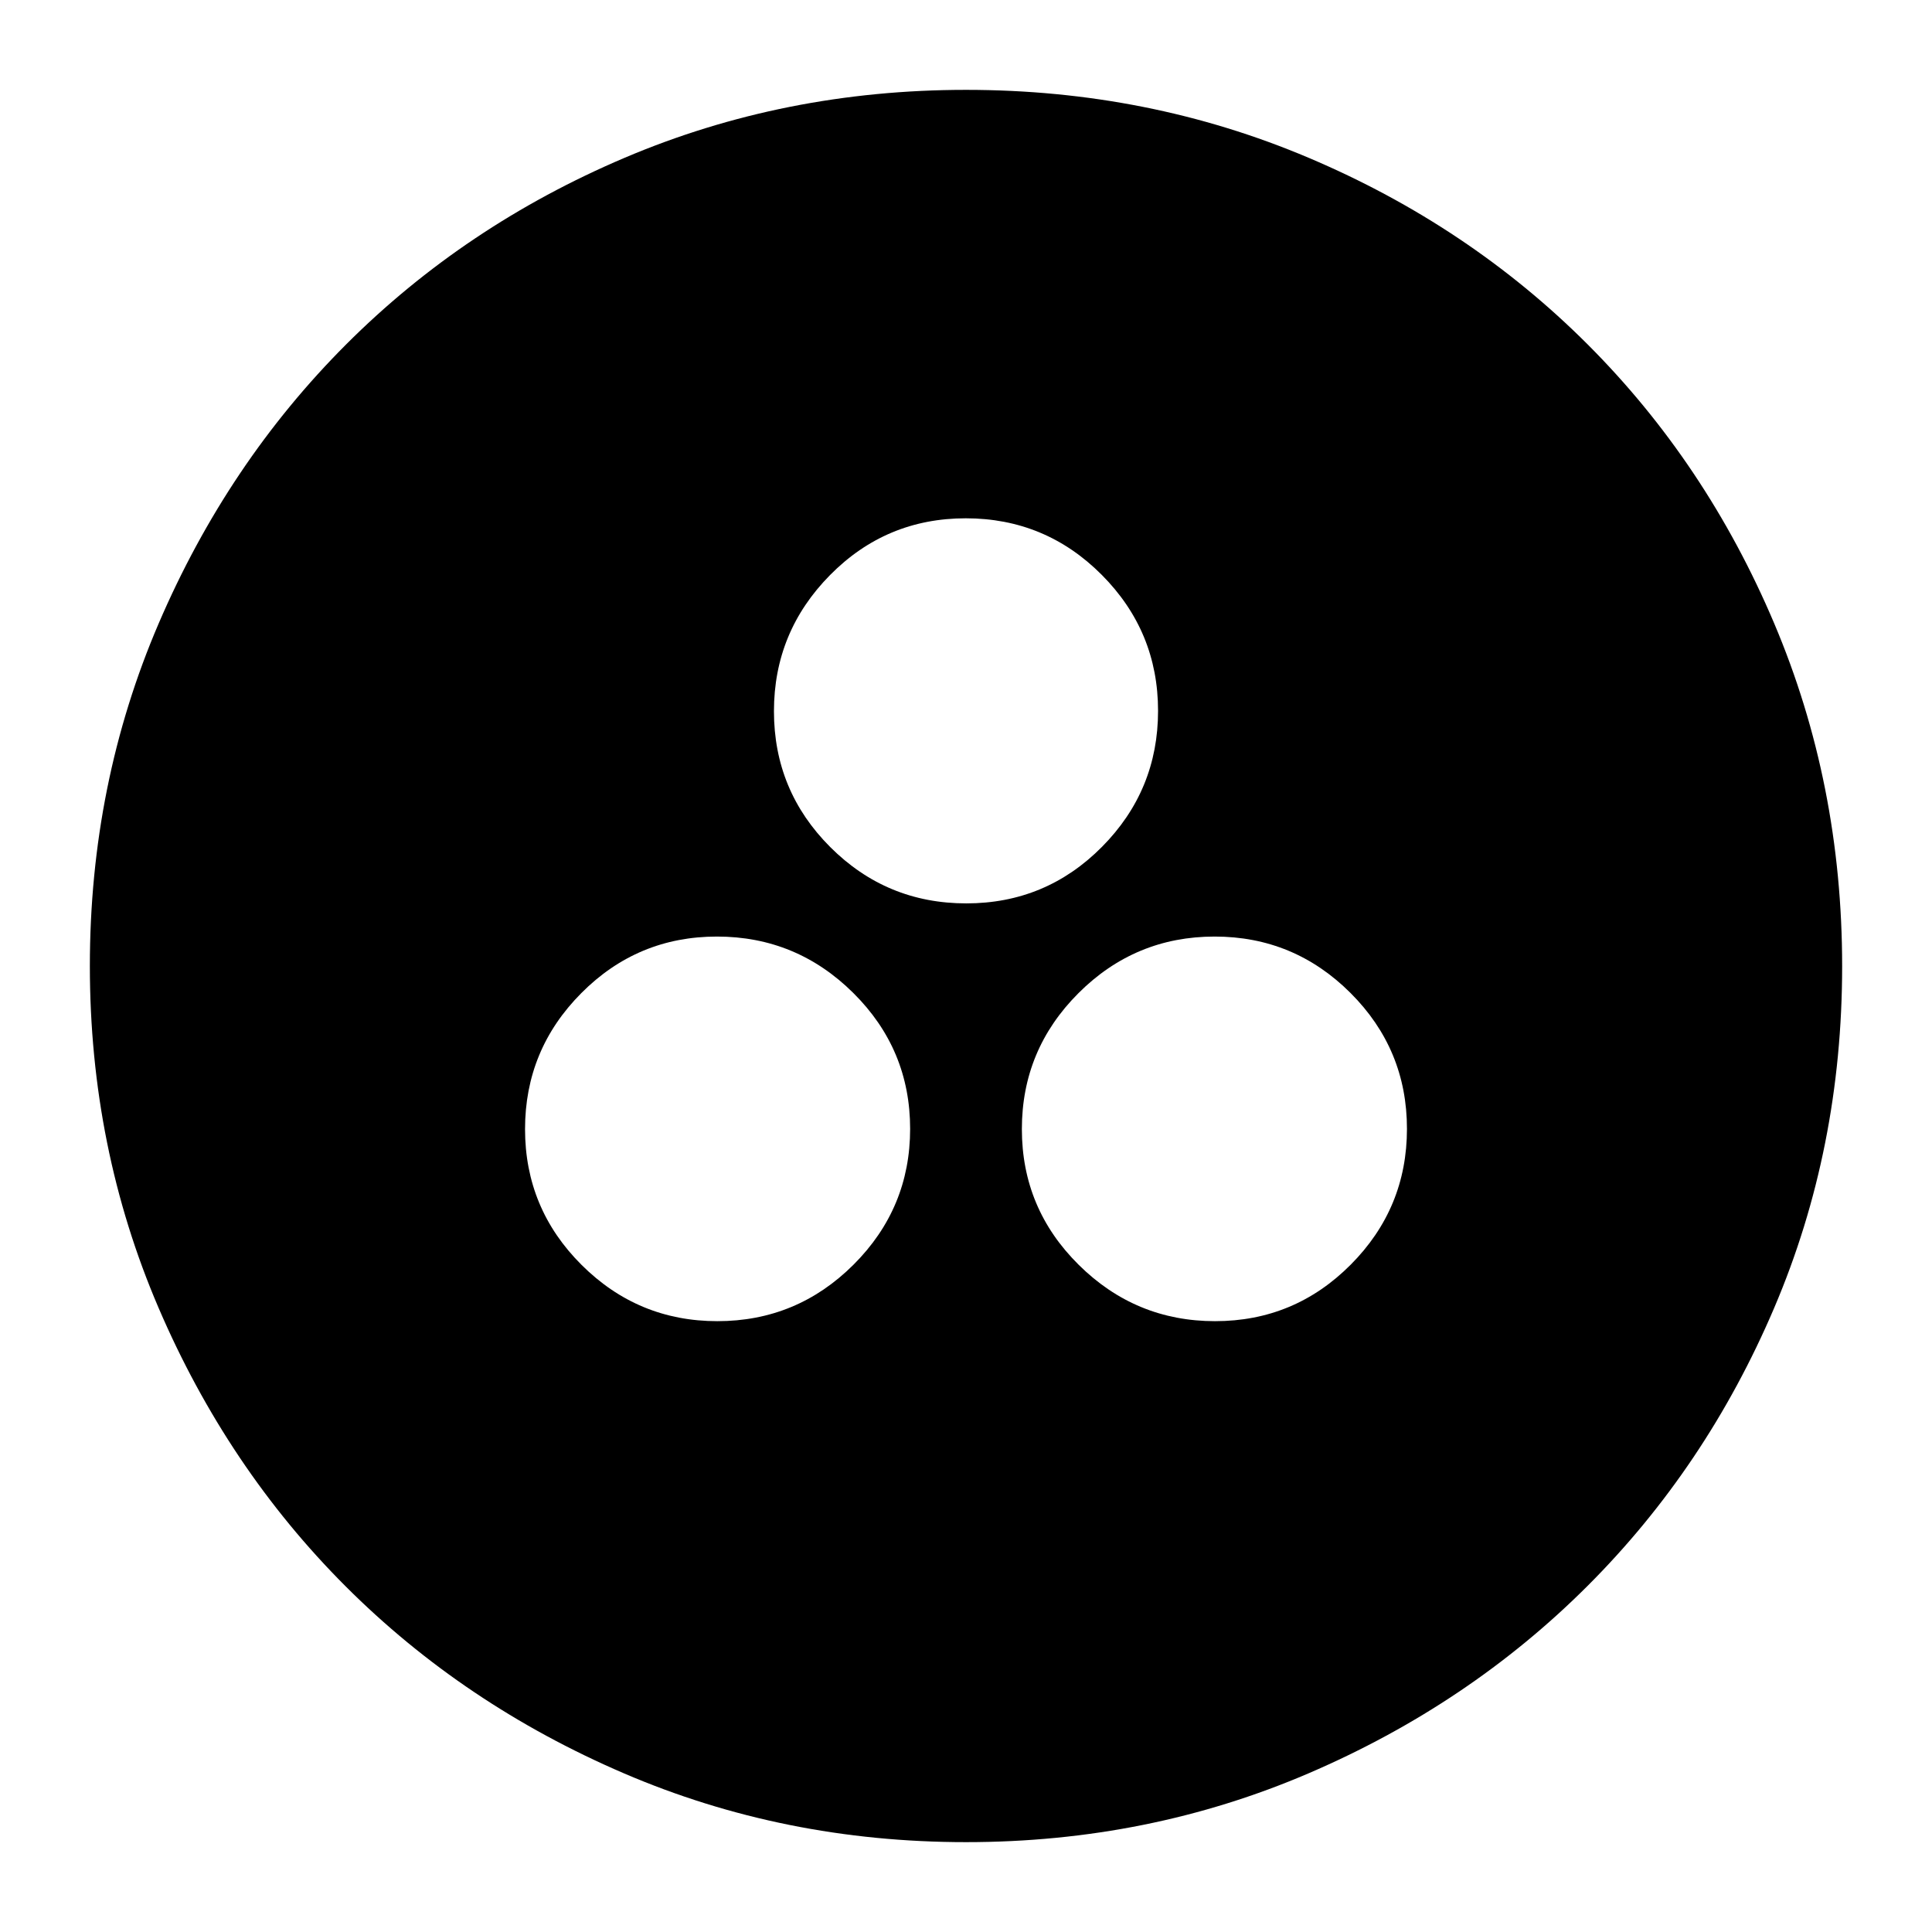 <svg xmlns="http://www.w3.org/2000/svg" height="24" viewBox="0 -960 960 960" width="24"><path d="M356.45-303.52q39.52 0 67.66-28.07 28.13-28.07 28.13-67.49 0-39.52-28.26-67.54-28.26-28.01-67.73-28.01t-67.41 28.11q-27.95 28.1-27.95 67.57 0 39.47 28.07 67.45 28.07 27.98 67.49 27.98Zm247.3 0q39.47 0 67.41-28.07 27.95-28.07 27.95-67.49 0-39.52-28.07-67.54-28.07-28.01-67.49-28.01-39.52 0-67.66 28.11-28.13 28.1-28.13 67.57 0 39.47 28.26 67.45 28.26 27.98 67.73 27.98ZM480.13-511.11q39.59 0 67.45-28.11 27.85-28.1 27.85-67.57 0-39.47-27.98-67.57-27.99-28.1-67.58-28.1t-67.45 28.23q-27.85 28.22-27.85 67.64 0 39.52 27.98 67.5 27.99 27.98 67.58 27.98ZM480-44.65q-90.36 0-169.91-34.16-79.56-34.16-138.34-92.94T78.81-310.09Q44.65-389.64 44.65-480q0-90.61 34.22-170.27 34.22-79.66 93.14-138.61 58.92-58.94 138.33-92.7 79.42-33.77 169.66-33.77 90.6 0 170.27 33.76 79.66 33.76 138.61 92.71 58.95 58.95 92.71 138.64 33.76 79.69 33.76 170.32 0 90.64-33.77 169.81-33.76 79.18-92.7 138.1-58.95 58.92-138.61 93.14Q570.61-44.65 480-44.65Z"/></svg>